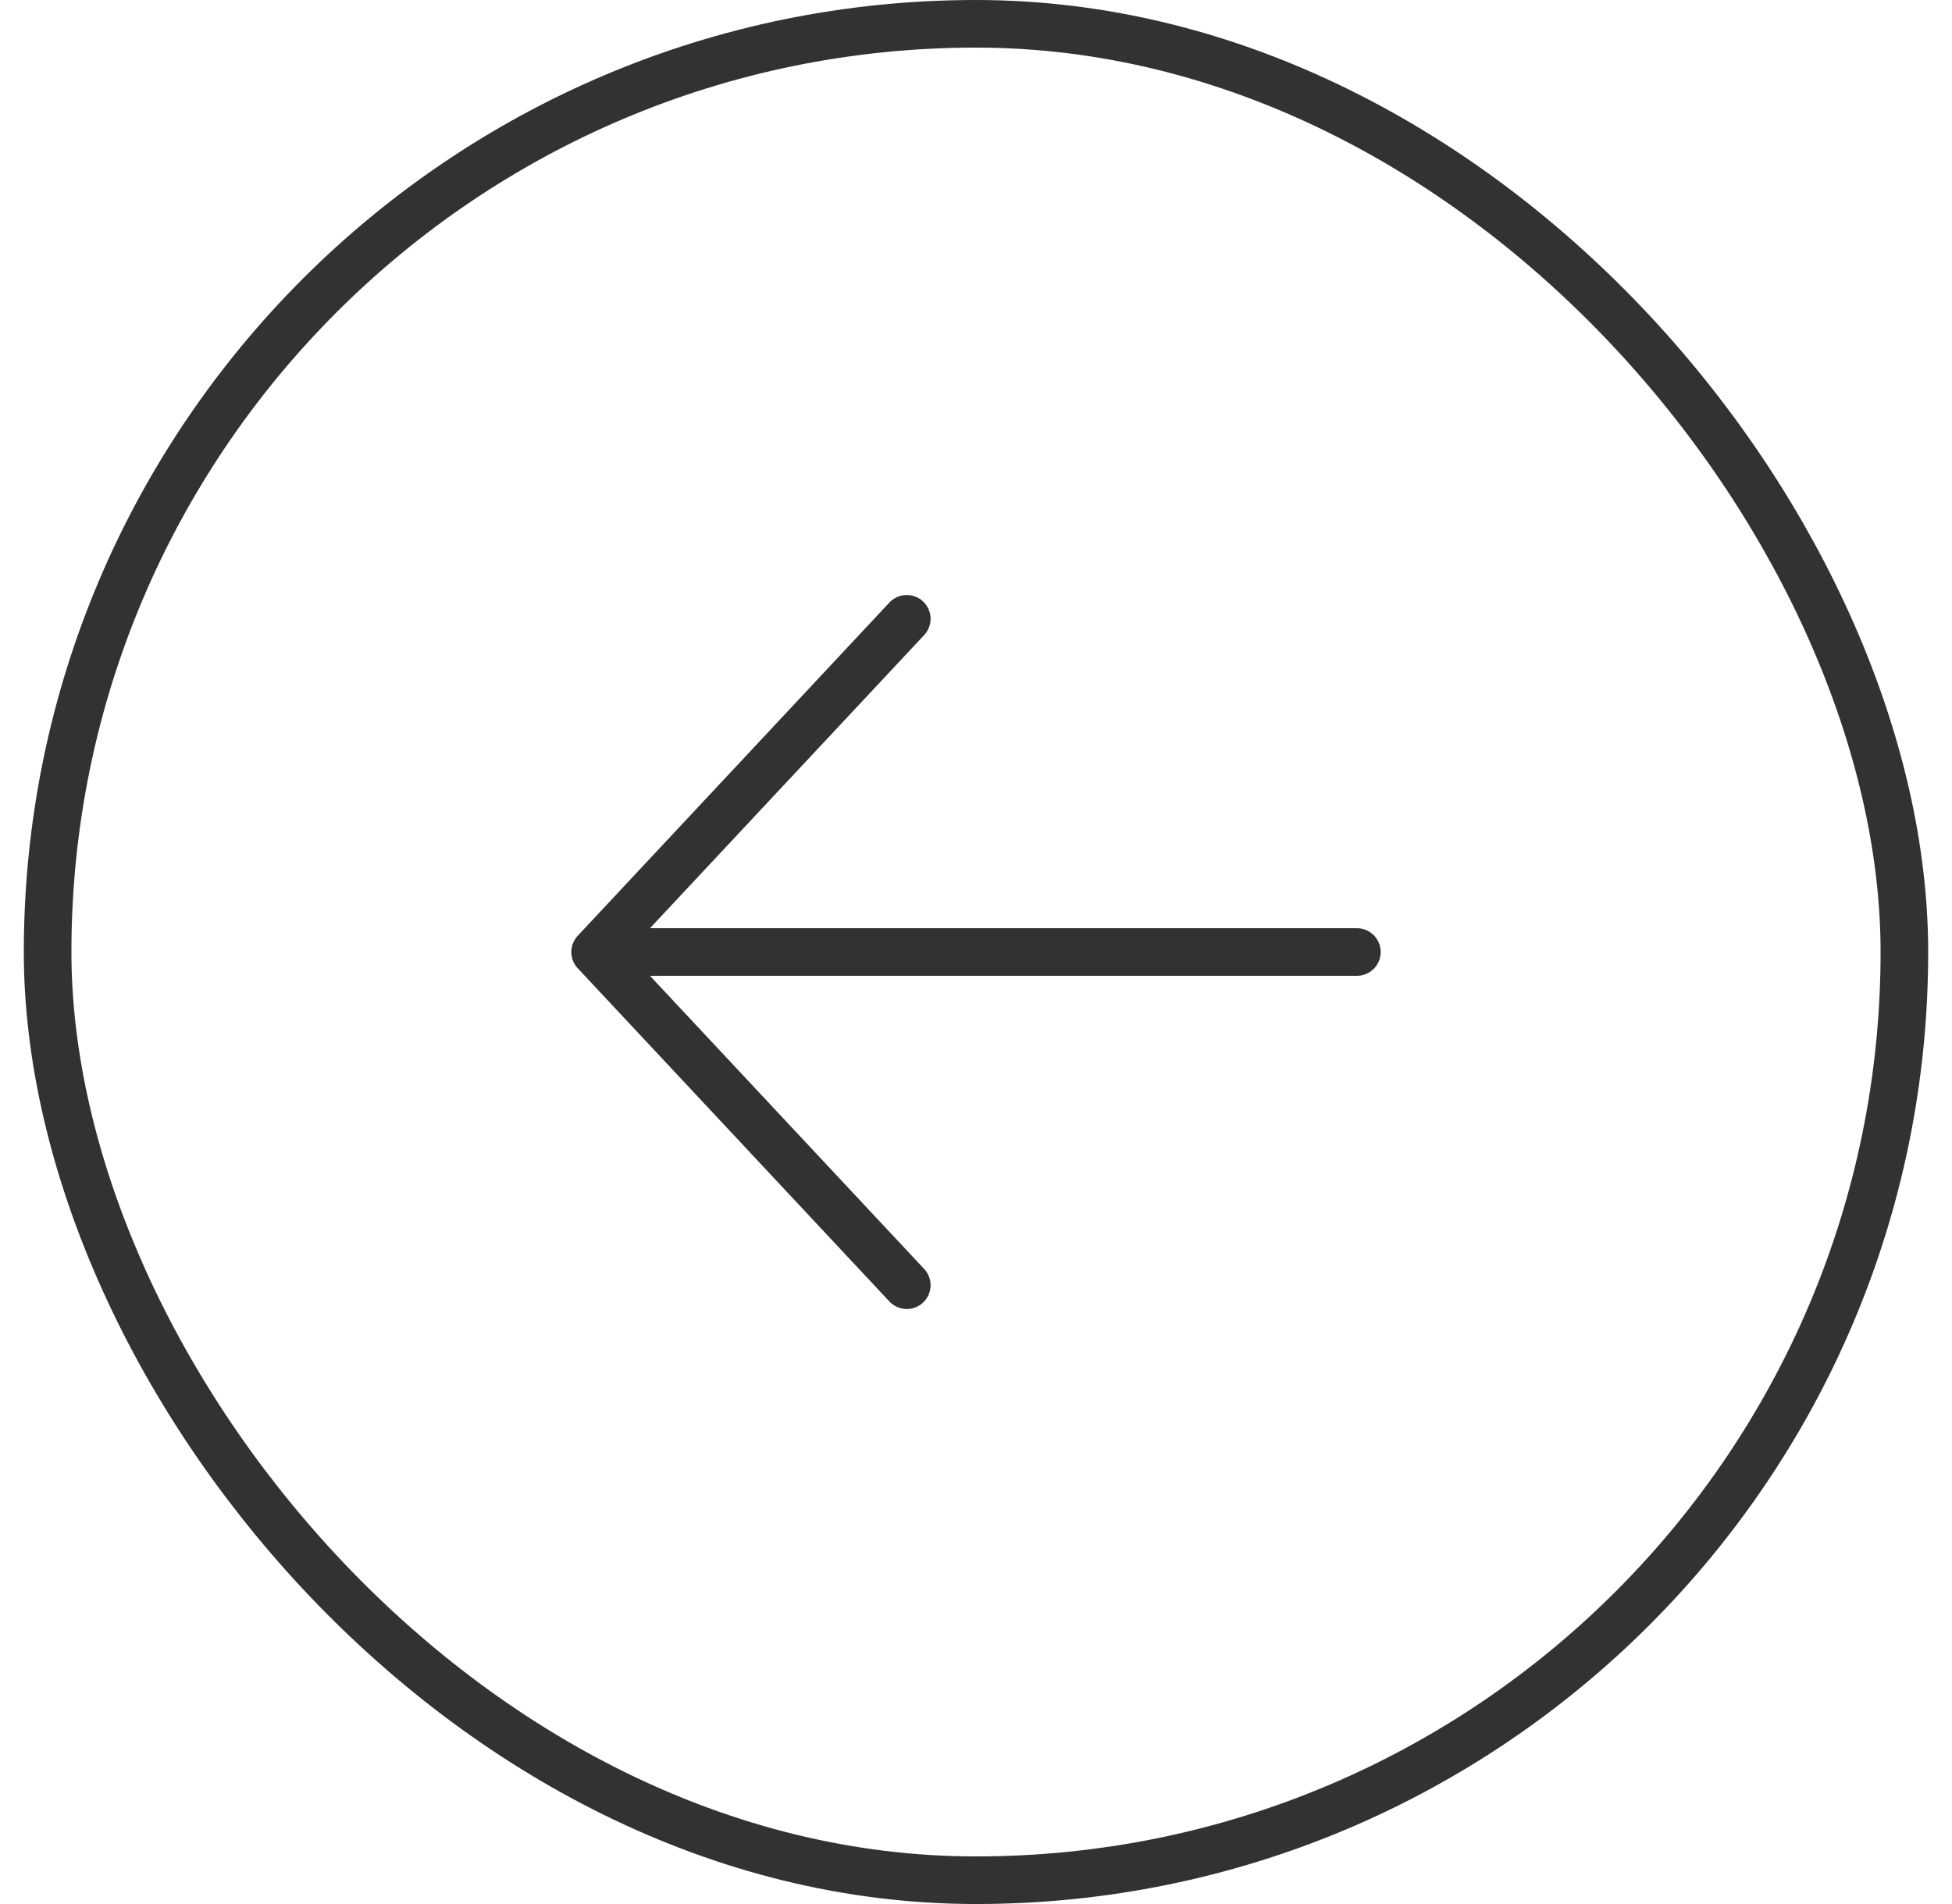 <svg width="41" height="40" viewBox="0 0 41 40" fill="none" xmlns="http://www.w3.org/2000/svg">
<rect x="1" y="0.5" width="39" height="39" rx="19.5" stroke="#323232"/>
<path d="M28.5 20H12.5M12.5 20L19.046 13M12.5 20L19.046 27" stroke="#323232" stroke-linecap="round" stroke-linejoin="round"/>
</svg>
